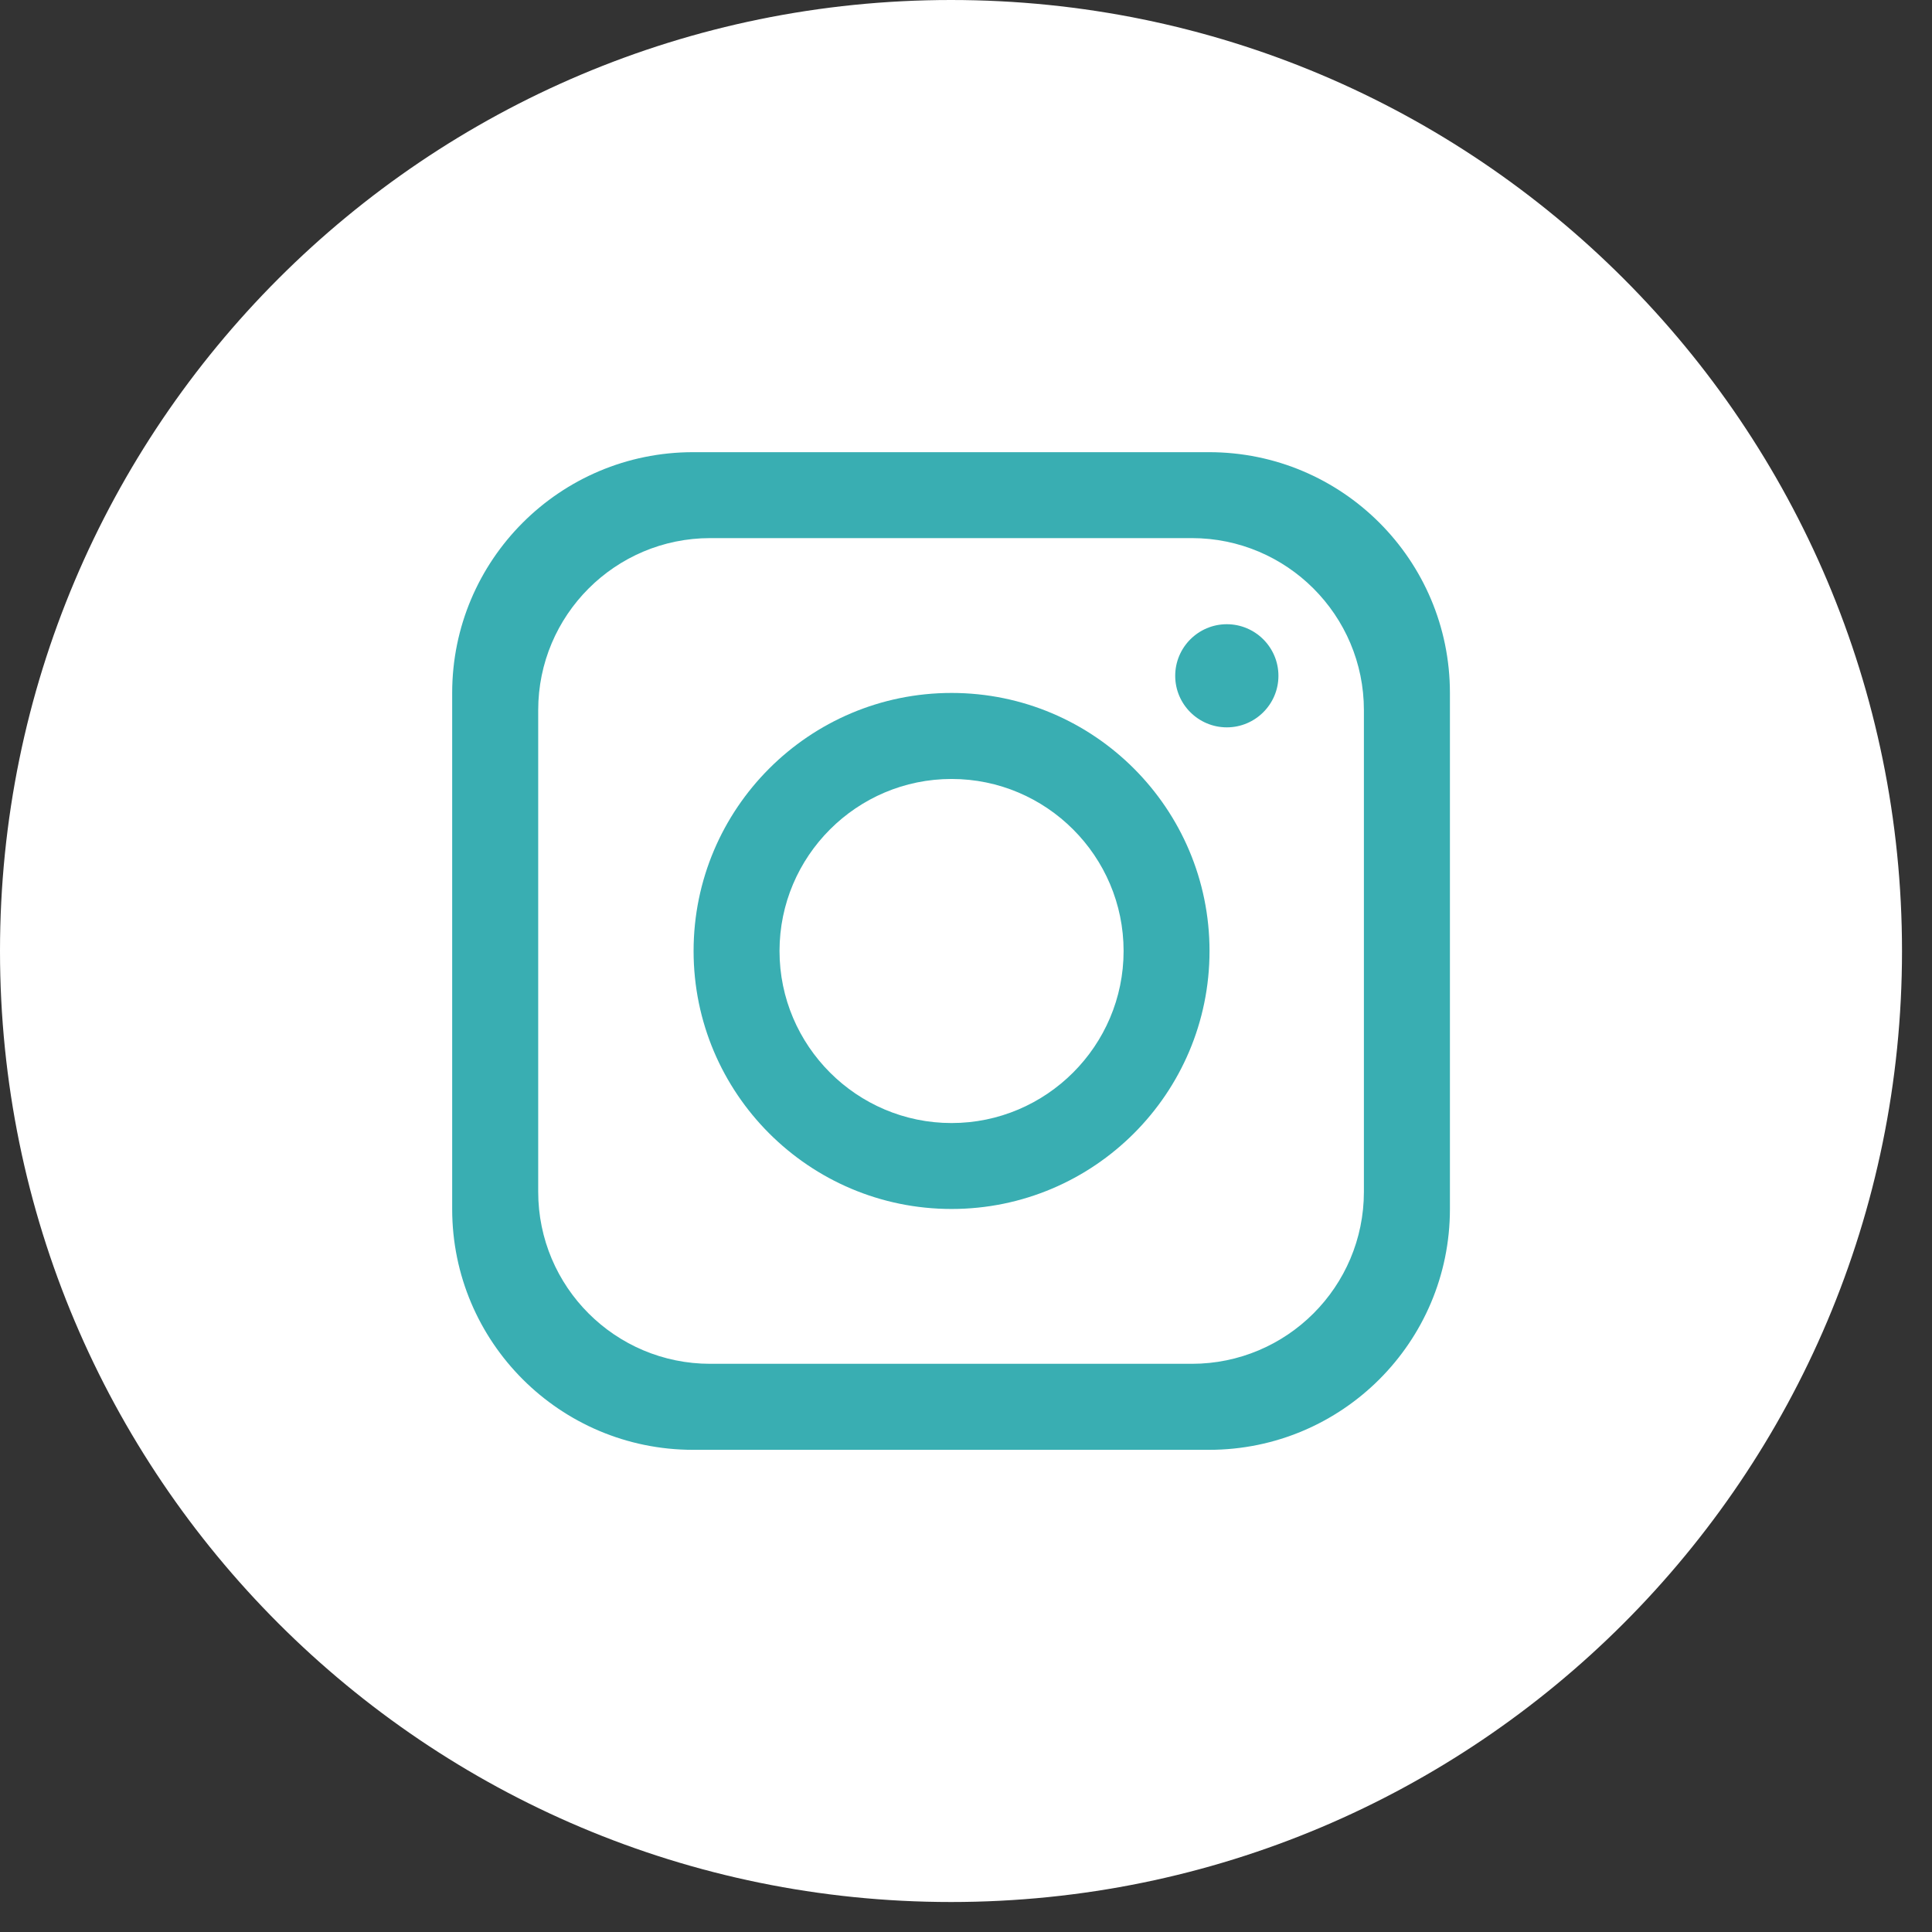 <svg width="21" height="21" viewBox="0 0 21 21" fill="none" xmlns="http://www.w3.org/2000/svg">
<rect x="0" y="0" width="21" height="21" fill="#333333" stroke="none"/>
<path d="M20.674 10.337C20.674 16.047 16.047 20.674 10.337 20.674C4.628 20.674 0 16.047 0 10.337C0 4.628 4.628 0 10.337 0C16.047 0 20.674 4.628 20.674 10.337Z" fill="white"/>
<path d="M13.142 4.915H7.533C6.087 4.915 4.915 6.087 4.915 7.532V13.142C4.915 14.587 6.087 15.759 7.533 15.759H13.142C14.588 15.759 15.76 14.587 15.76 13.142V7.532C15.76 6.087 14.588 4.915 13.142 4.915ZM14.825 12.954C14.825 13.987 13.987 14.824 12.955 14.824H7.72C6.687 14.824 5.85 13.987 5.85 12.954V7.719C5.85 6.687 6.687 5.849 7.72 5.849H12.955C13.987 5.849 14.825 6.687 14.825 7.719V12.954Z" fill="#39AEB2"/>
<path d="M10.343 7.532C8.795 7.532 7.539 8.789 7.539 10.337C7.539 11.884 8.795 13.141 10.343 13.141C11.891 13.141 13.147 11.884 13.147 10.337C13.147 8.789 11.891 7.532 10.343 7.532ZM10.343 12.207C9.313 12.207 8.473 11.367 8.473 10.337C8.473 9.306 9.313 8.467 10.343 8.467C11.373 8.467 12.213 9.306 12.213 10.337C12.213 11.367 11.373 12.207 10.343 12.207Z" fill="#39AEB2"/>
<path d="M13.335 7.906C13.026 7.906 12.774 7.655 12.774 7.346C12.774 7.036 13.026 6.785 13.335 6.785C13.644 6.785 13.896 7.036 13.896 7.346C13.896 7.655 13.644 7.906 13.335 7.906Z" fill="#39AEB2"/>
</svg>
